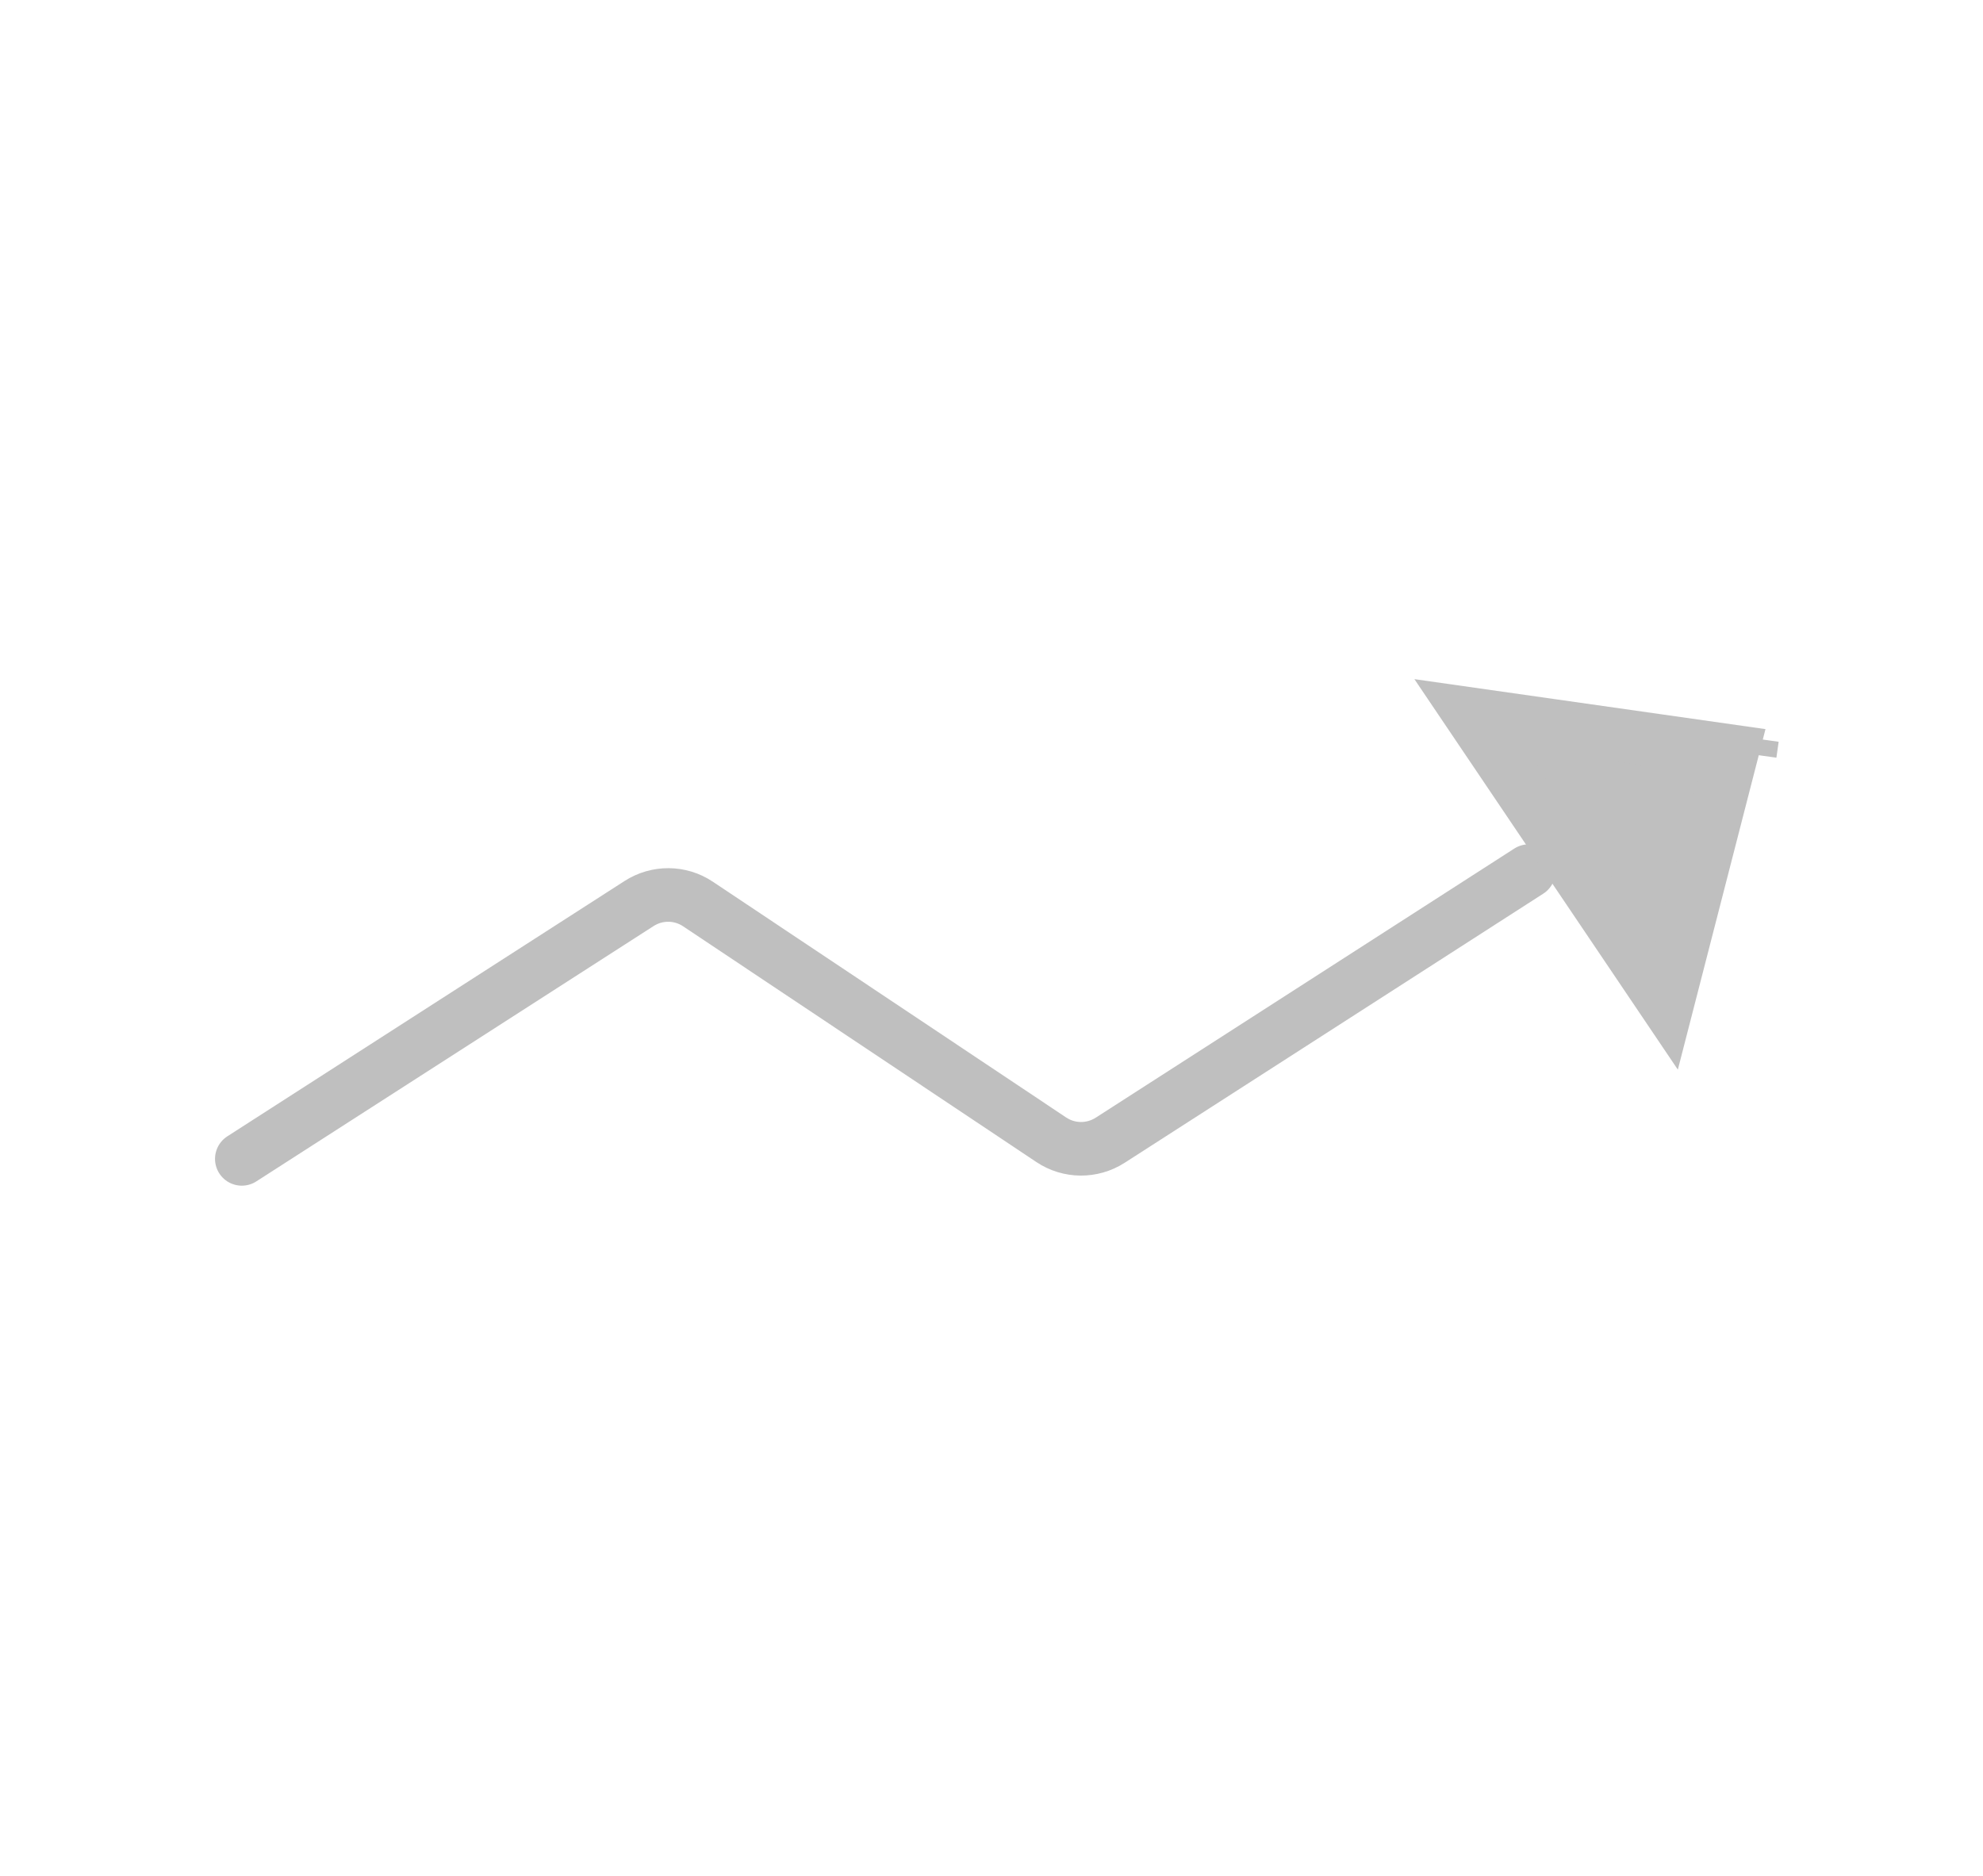 <svg width="37" height="35" viewBox="0 0 37 35" fill="none" xmlns="http://www.w3.org/2000/svg">
<path d="M4.512 21.622L11.924 16.858C12.26 16.642 12.691 16.645 13.022 16.866L19.616 21.266C19.947 21.487 20.379 21.49 20.715 21.274L28.525 16.253" stroke="#BFBFBF" stroke-linecap="round" stroke-linejoin="round"/>
<path d="M27.435 13.325L32.318 14.02L31.099 18.756L27.435 13.325ZM30.933 19.402C30.933 19.402 30.933 19.402 30.933 19.402L30.933 19.402ZM32.65 14.067L32.65 14.067L32.692 13.77L32.65 14.067C32.65 14.067 32.65 14.067 32.65 14.067Z" fill="#BFBFBF" stroke="#BFBFBF"/>
</svg>
